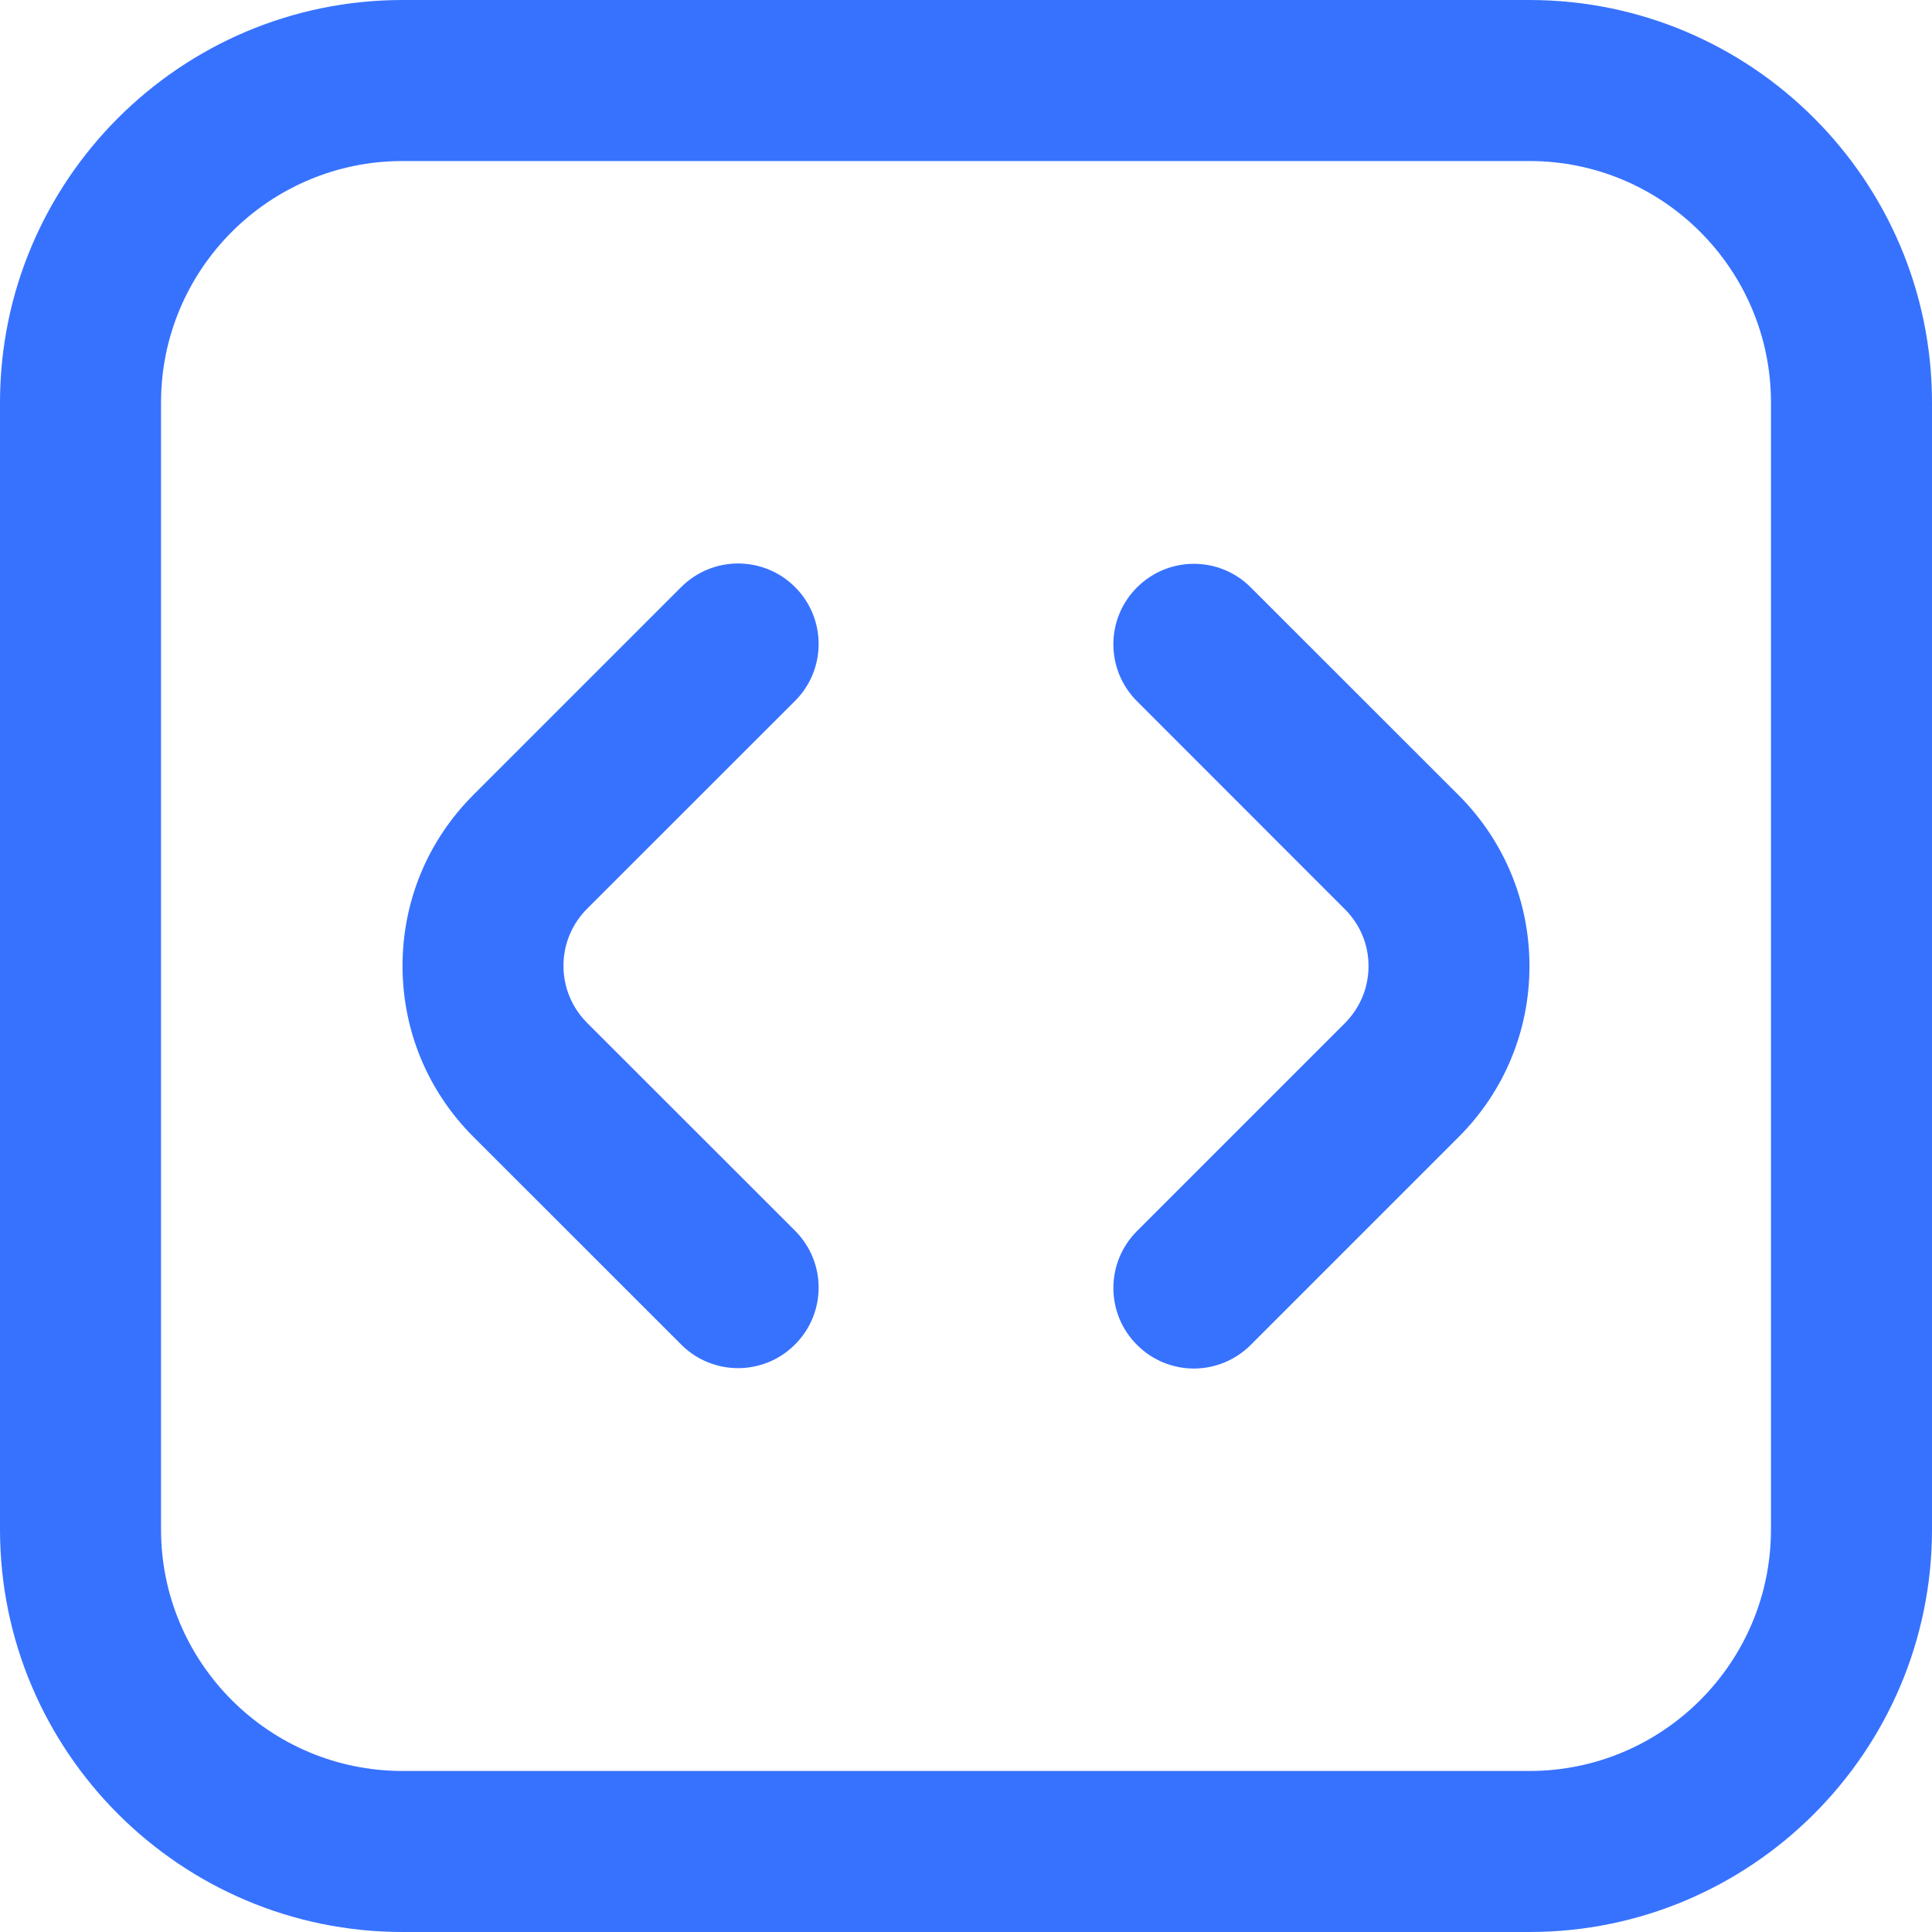 <svg width="20" height="20" viewBox="0 0 20 20" fill="none" xmlns="http://www.w3.org/2000/svg">
<g id="square-code 1" clip-path="url(#clip0_1763_34784)">
<path id="Vector" d="M12.359 14.167C12.146 14.167 11.932 14.085 11.77 13.922C11.444 13.597 11.444 13.07 11.77 12.744L13.922 10.592C14.079 10.434 14.167 10.225 14.167 10.002C14.167 9.778 14.08 9.57 13.922 9.412L11.77 7.259C11.444 6.933 11.444 6.406 11.77 6.081C12.096 5.755 12.623 5.755 12.948 6.081L15.101 8.233C15.572 8.705 15.833 9.333 15.833 10.001C15.833 10.668 15.573 11.297 15.101 11.769L12.948 13.922C12.786 14.084 12.572 14.167 12.359 14.167ZM8.23 13.918C8.556 13.592 8.556 13.066 8.23 12.74L6.077 10.588C5.92 10.43 5.833 10.221 5.833 9.998C5.833 9.774 5.92 9.566 6.077 9.408L8.23 7.256C8.556 6.93 8.556 6.403 8.23 6.077C7.904 5.752 7.378 5.752 7.052 6.077L4.899 8.23C4.427 8.703 4.167 9.33 4.167 9.998C4.167 10.667 4.427 11.294 4.899 11.767L7.052 13.919C7.214 14.082 7.428 14.163 7.641 14.163C7.854 14.163 8.068 14.081 8.23 13.918ZM20 15.833V4.167C20 1.869 18.131 0 15.833 0H4.167C1.869 0 0 1.869 0 4.167V15.833C0 18.131 1.869 20 4.167 20H15.833C18.131 20 20 18.131 20 15.833ZM15.833 1.667C17.212 1.667 18.333 2.788 18.333 4.167V15.833C18.333 17.212 17.212 18.333 15.833 18.333H4.167C2.788 18.333 1.667 17.212 1.667 15.833V4.167C1.667 2.788 2.788 1.667 4.167 1.667H15.833Z" fill="#3772FF"/>
</g>
<defs>
<clipPath id="clip0_1763_34784">
<rect width="20" height="20" fill="white"/>
</clipPath>
</defs>
</svg>
